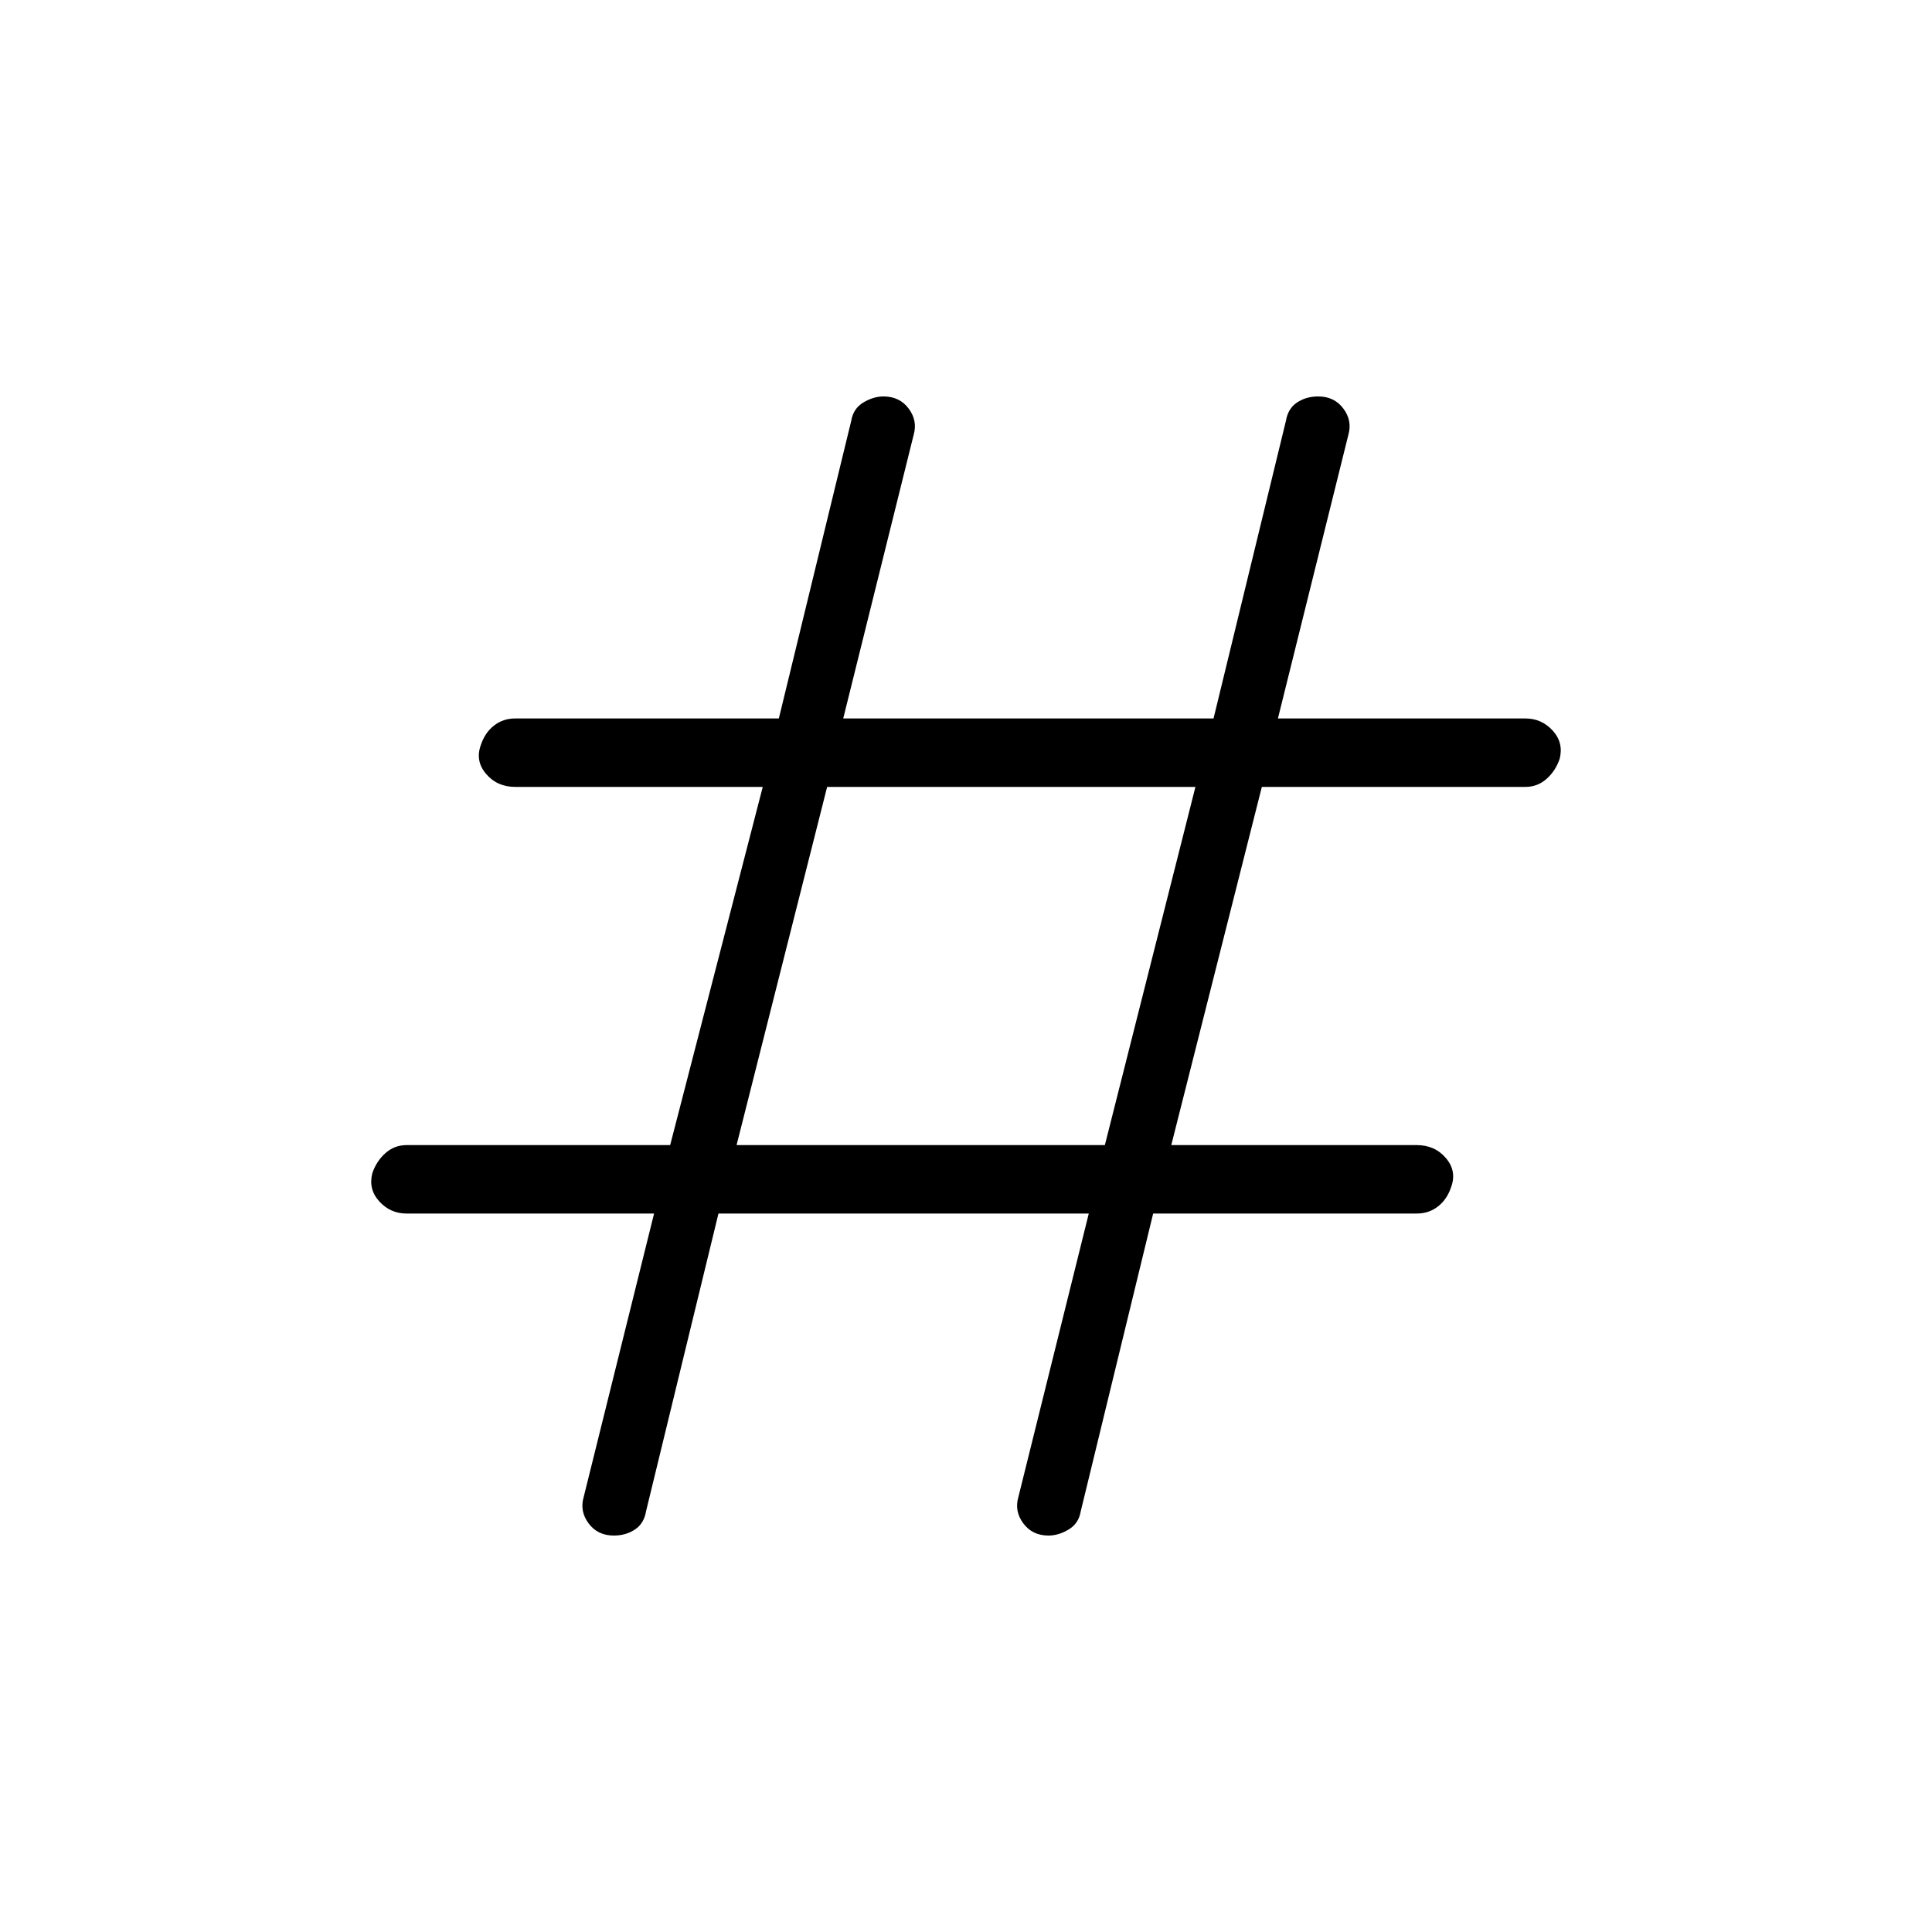 <svg xmlns="http://www.w3.org/2000/svg" height="40" width="40"><path d="M14.875 25.125 13.375 31.292Q13.333 31.542 13.146 31.667Q12.958 31.792 12.708 31.792Q12.375 31.792 12.188 31.542Q12 31.292 12.083 31L13.542 25.125H8.417Q8.083 25.125 7.854 24.875Q7.625 24.625 7.708 24.292Q7.792 24.042 7.979 23.875Q8.167 23.708 8.417 23.708H13.875L15.792 16.292H10.667Q10.292 16.292 10.062 16.021Q9.833 15.75 9.958 15.417Q10.042 15.167 10.229 15.021Q10.417 14.875 10.667 14.875H16.125L17.625 8.708Q17.667 8.458 17.875 8.333Q18.083 8.208 18.292 8.208Q18.625 8.208 18.812 8.458Q19 8.708 18.917 9L17.458 14.875H25.125L26.625 8.708Q26.667 8.458 26.854 8.333Q27.042 8.208 27.292 8.208Q27.625 8.208 27.812 8.458Q28 8.708 27.917 9L26.458 14.875H31.583Q31.917 14.875 32.146 15.125Q32.375 15.375 32.292 15.708Q32.208 15.958 32.021 16.125Q31.833 16.292 31.583 16.292H26.125L24.25 23.708H29.333Q29.708 23.708 29.938 23.979Q30.167 24.25 30.042 24.583Q29.958 24.833 29.771 24.979Q29.583 25.125 29.333 25.125H23.875L22.375 31.292Q22.333 31.542 22.125 31.667Q21.917 31.792 21.708 31.792Q21.375 31.792 21.188 31.542Q21 31.292 21.083 31L22.542 25.125ZM15.25 23.708H22.875L24.75 16.292H17.125Z"/></svg>